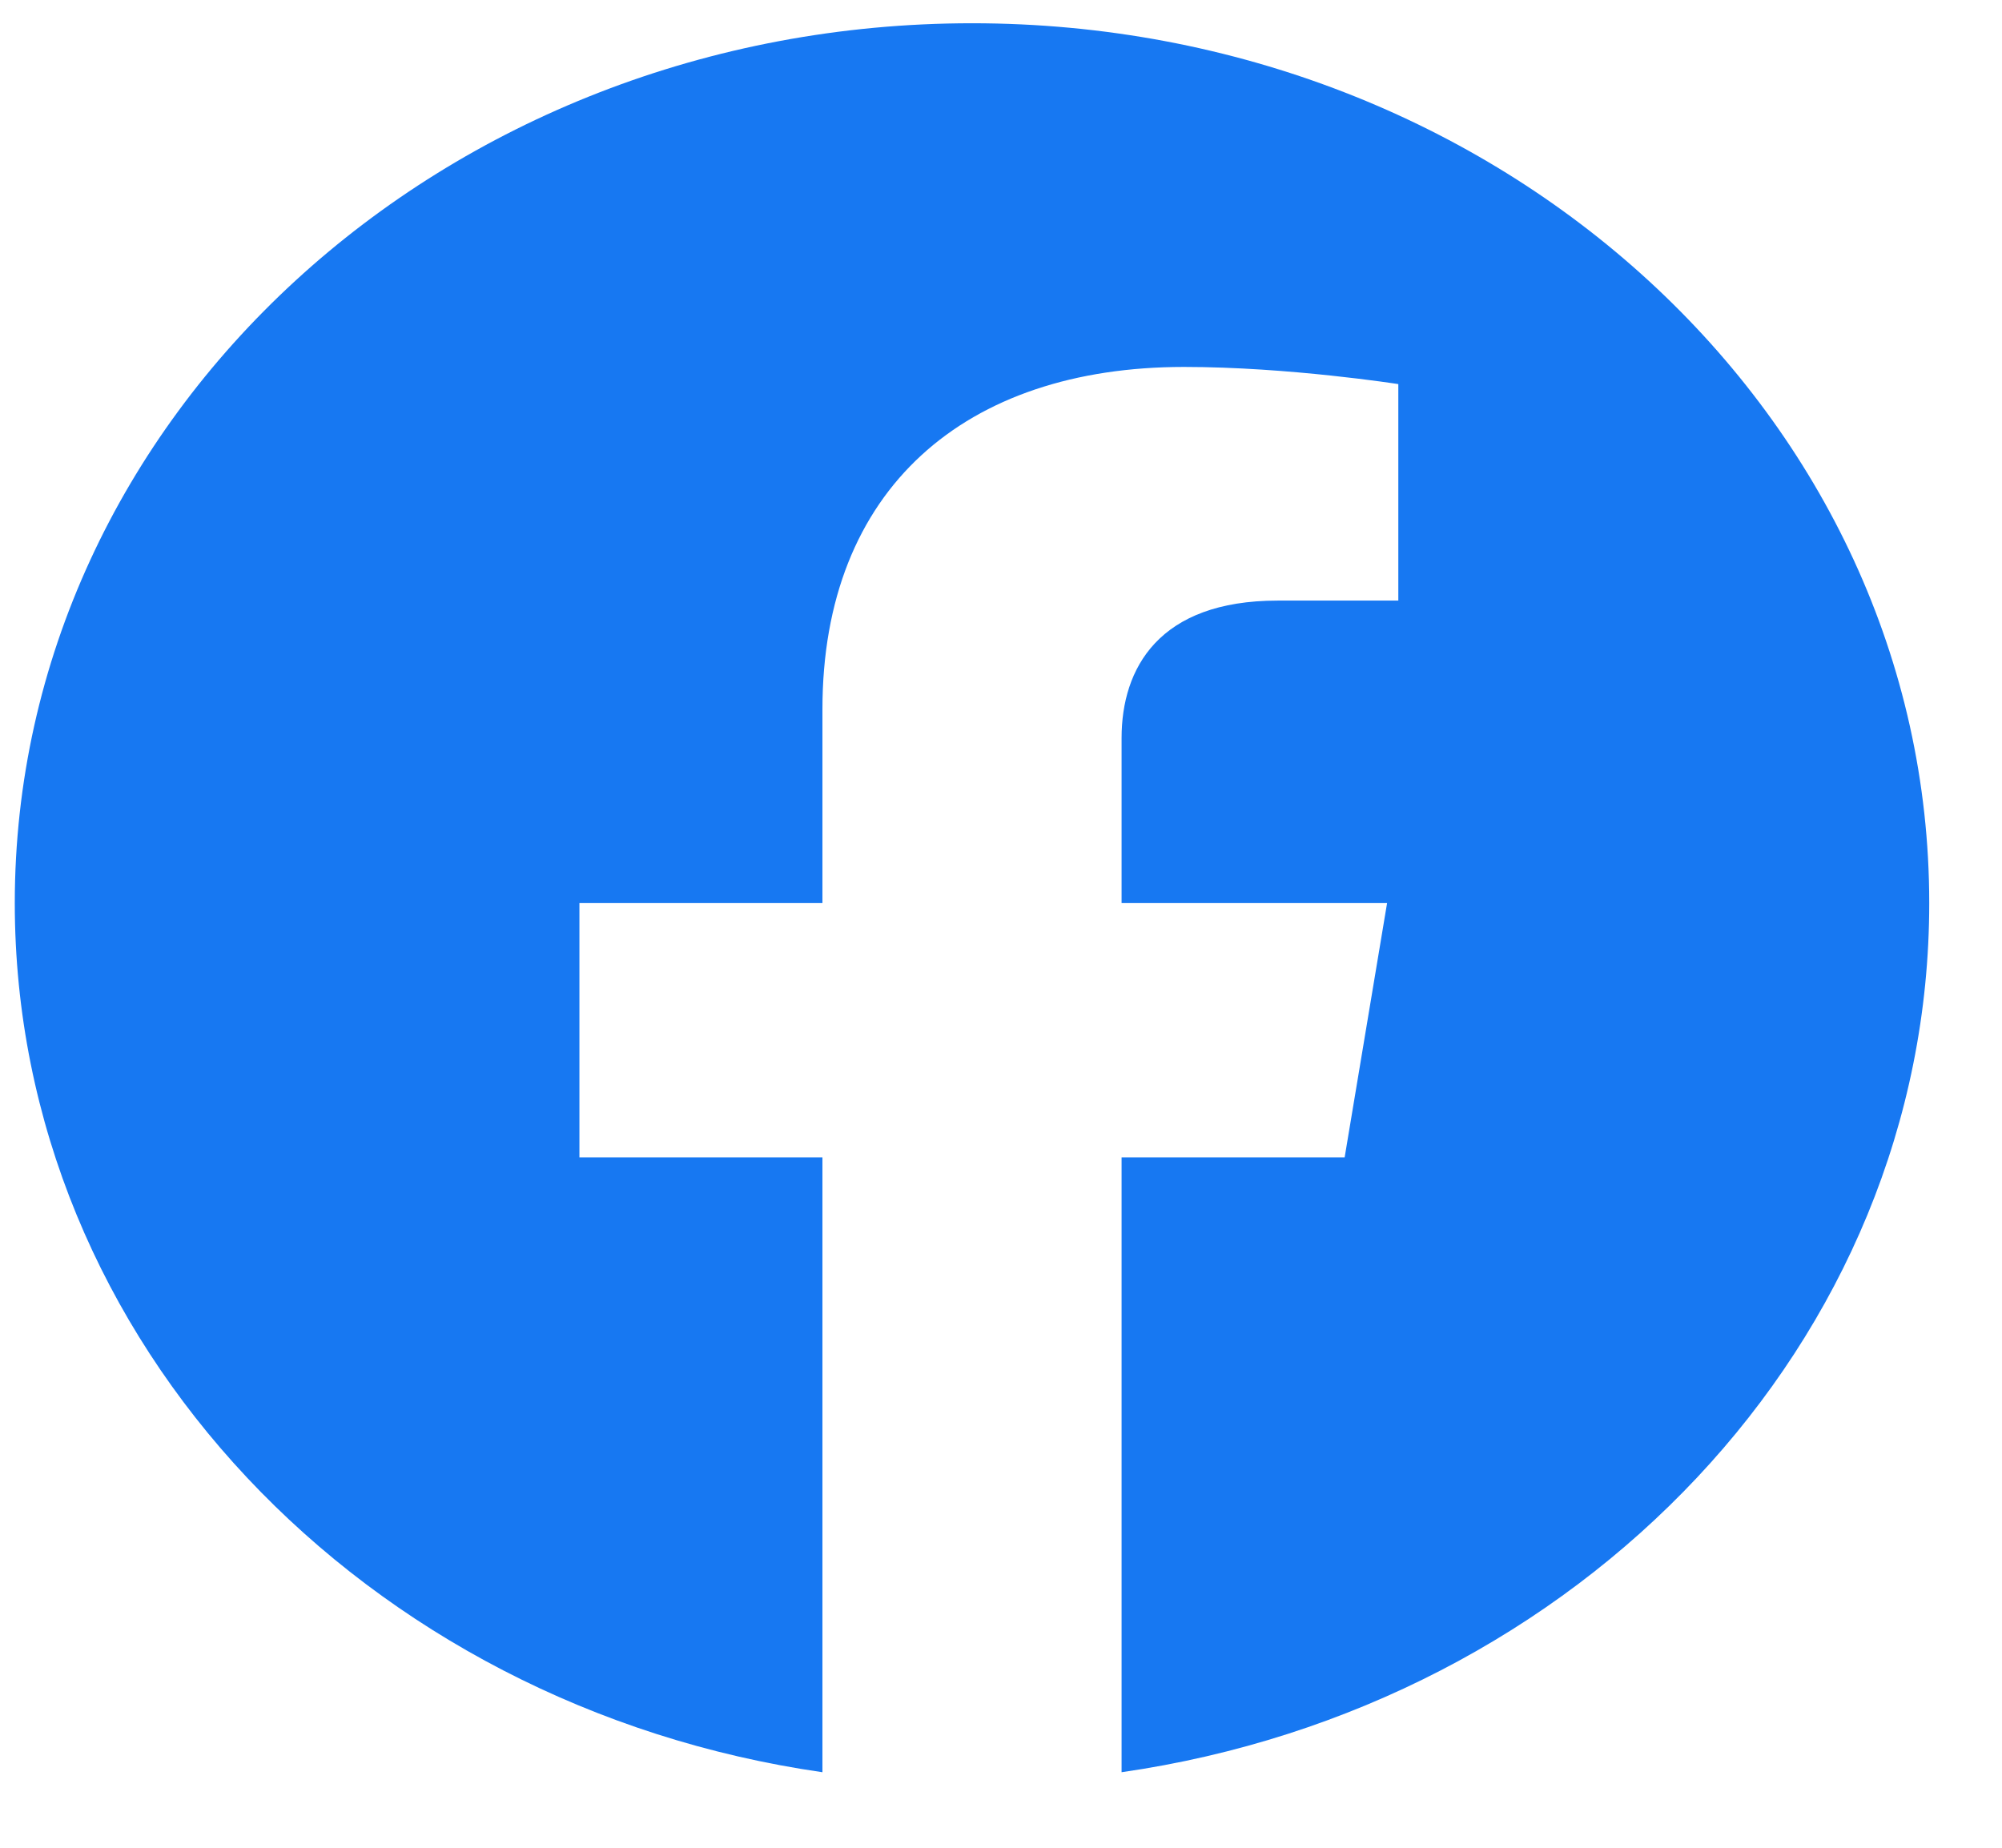 <svg width="26" height="24" viewBox="0 0 26 24" fill="none" xmlns="http://www.w3.org/2000/svg">
<path fill-rule="evenodd" clip-rule="evenodd" d="M25.055 11.73C25.055 5.418 19.489 0.302 12.624 0.302C5.758 0.302 0.192 5.418 0.192 11.73C0.192 17.434 4.738 22.162 10.681 23.019V15.033H7.525V11.73H10.681V9.212C10.681 6.348 12.537 4.766 15.377 4.766C16.737 4.766 18.16 4.989 18.16 4.989V7.801H16.592C15.048 7.801 14.566 8.682 14.566 9.586V11.73H18.014L17.463 15.033H14.566V23.019C20.509 22.162 25.055 17.434 25.055 11.73Z" fill="#1778F2"/>
</svg>
